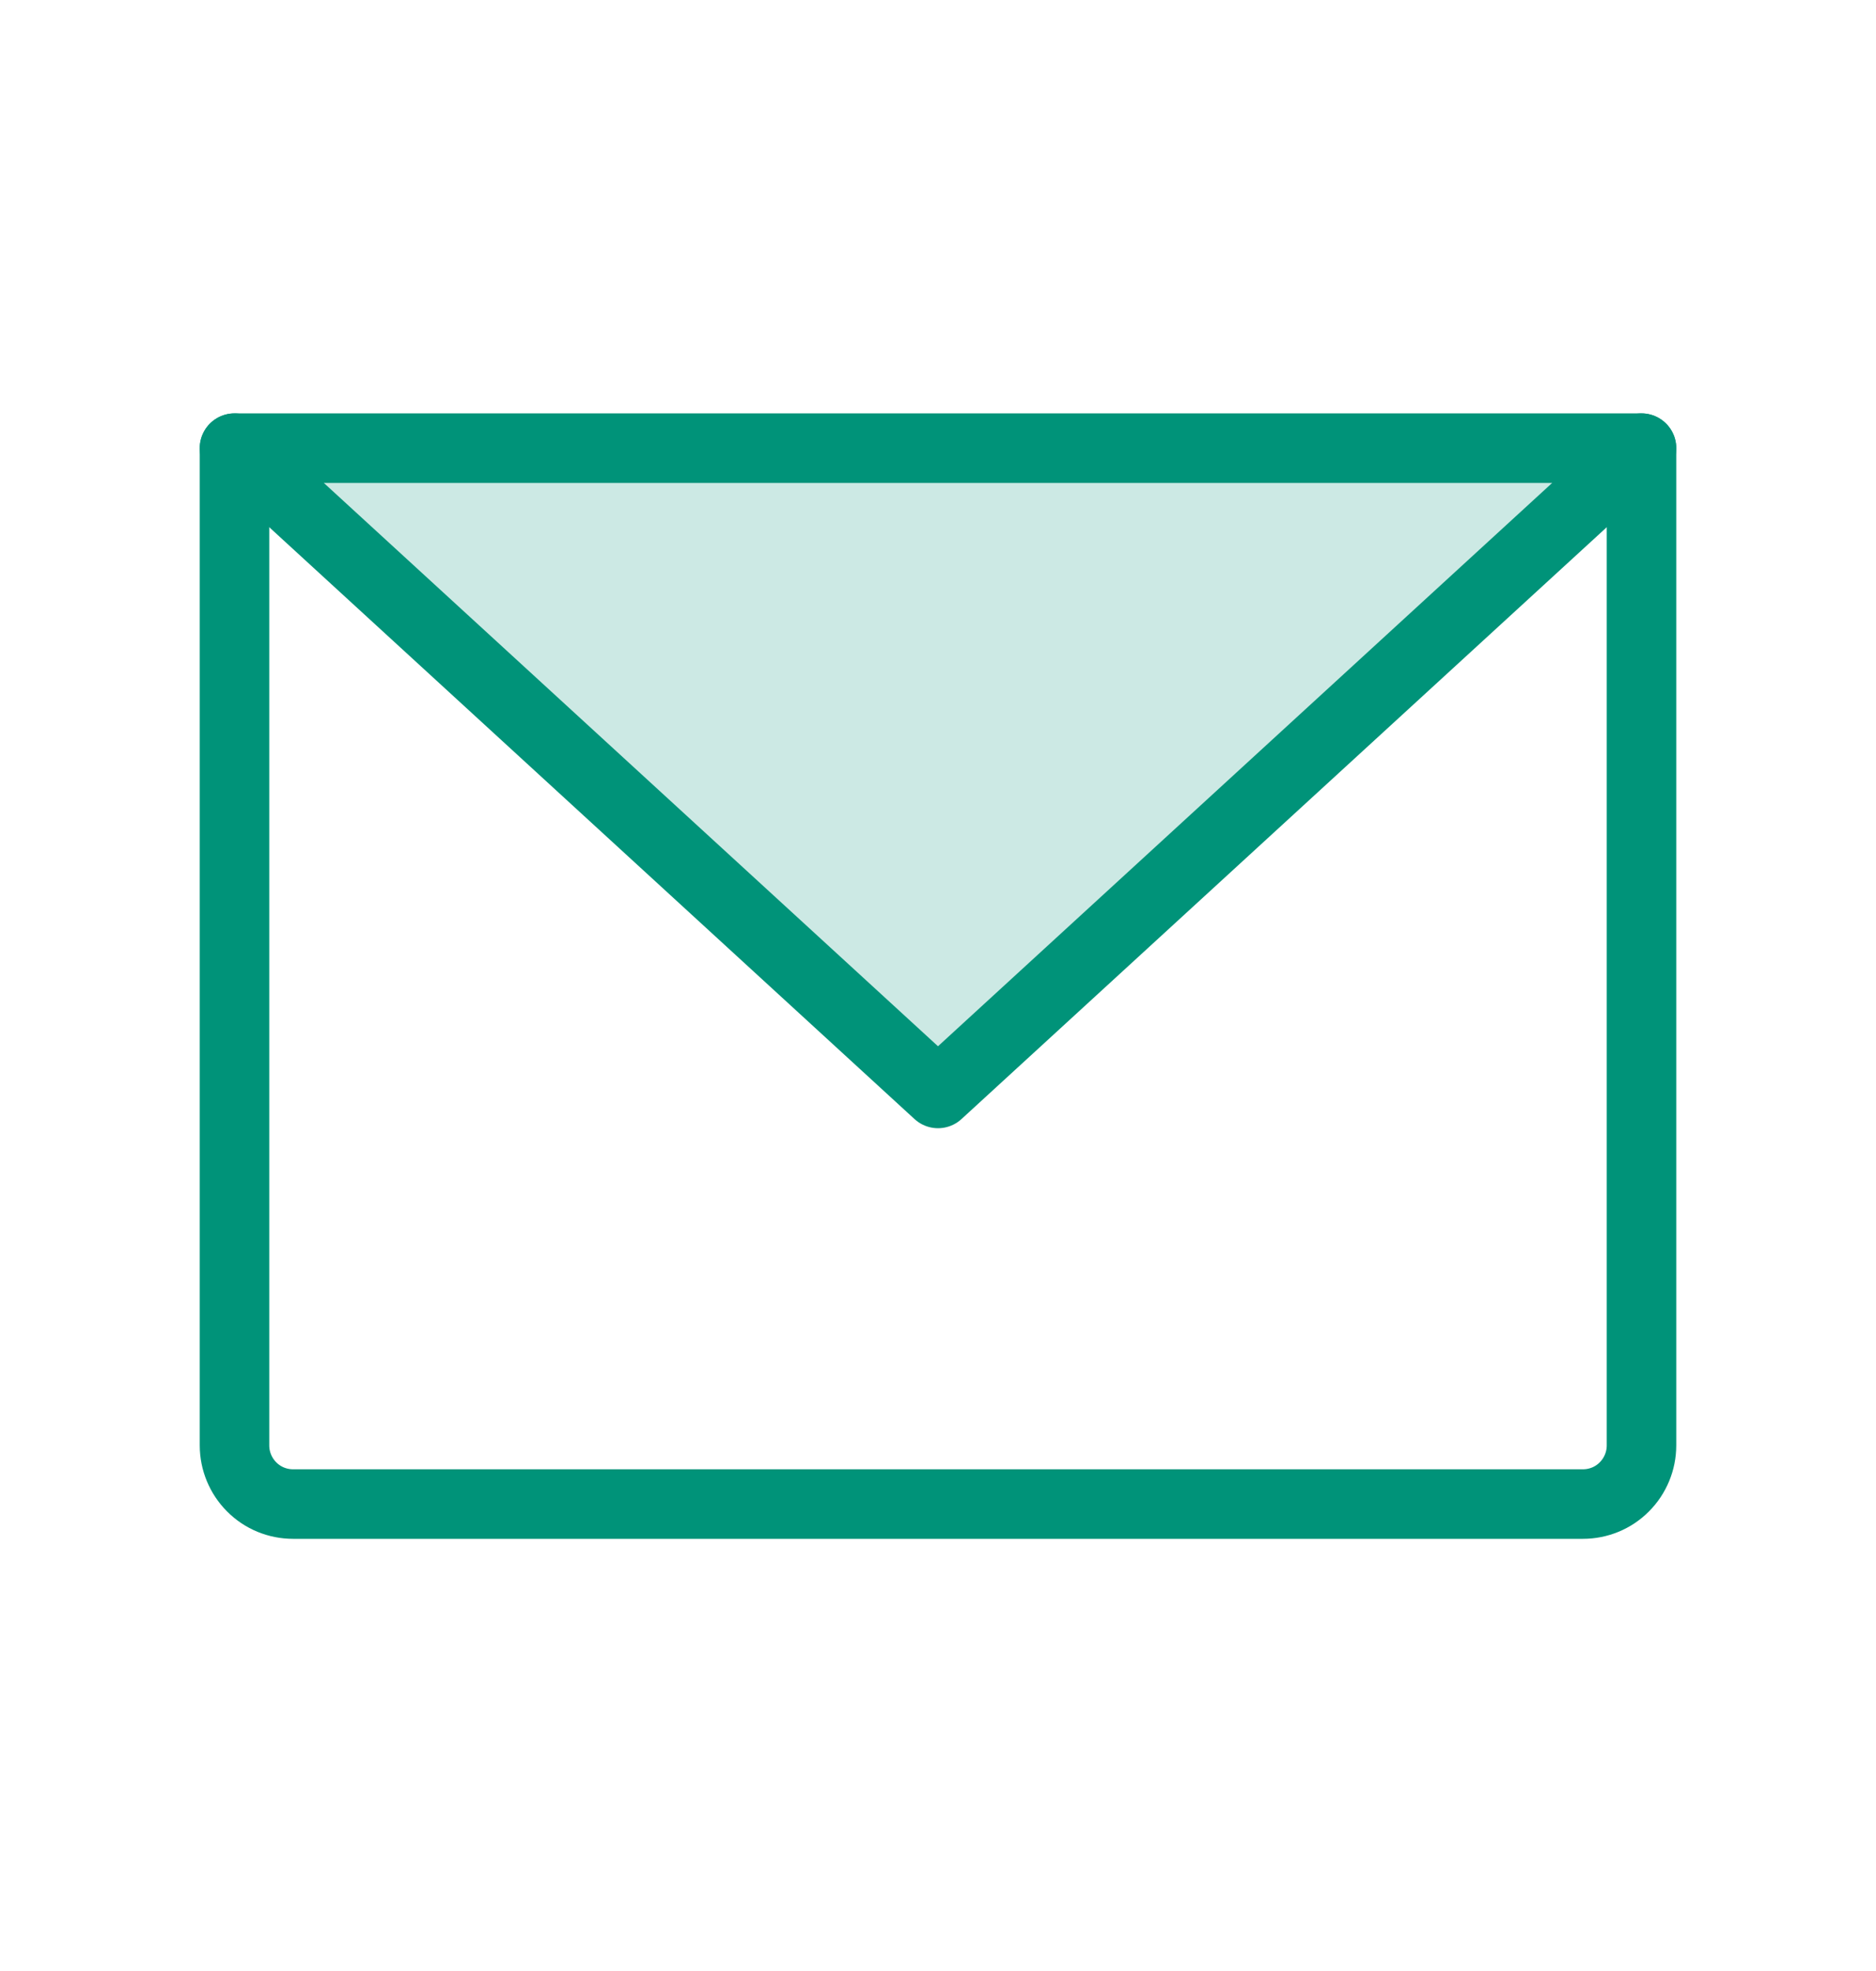 <svg width="20" height="21" viewBox="0 0 20 21" fill="none" xmlns="http://www.w3.org/2000/svg">
<path opacity="0.2" d="M17.5 4.775L10 11.65L2.5 4.775H17.5Z" fill="#009379"/>
<path d="M2.5 4.775H17.5V15.4C17.5 15.566 17.434 15.725 17.317 15.842C17.2 15.96 17.041 16.025 16.875 16.025H3.125C2.959 16.025 2.8 15.96 2.683 15.842C2.566 15.725 2.5 15.566 2.5 15.4V4.775Z" stroke="#009379" stroke-width="0.741" stroke-linecap="round" stroke-linejoin="round"/>
<path d="M17.5 4.775L10 11.65L2.5 4.775" stroke="#009379" stroke-width="0.741" stroke-linecap="round" stroke-linejoin="round"/>
</svg>
